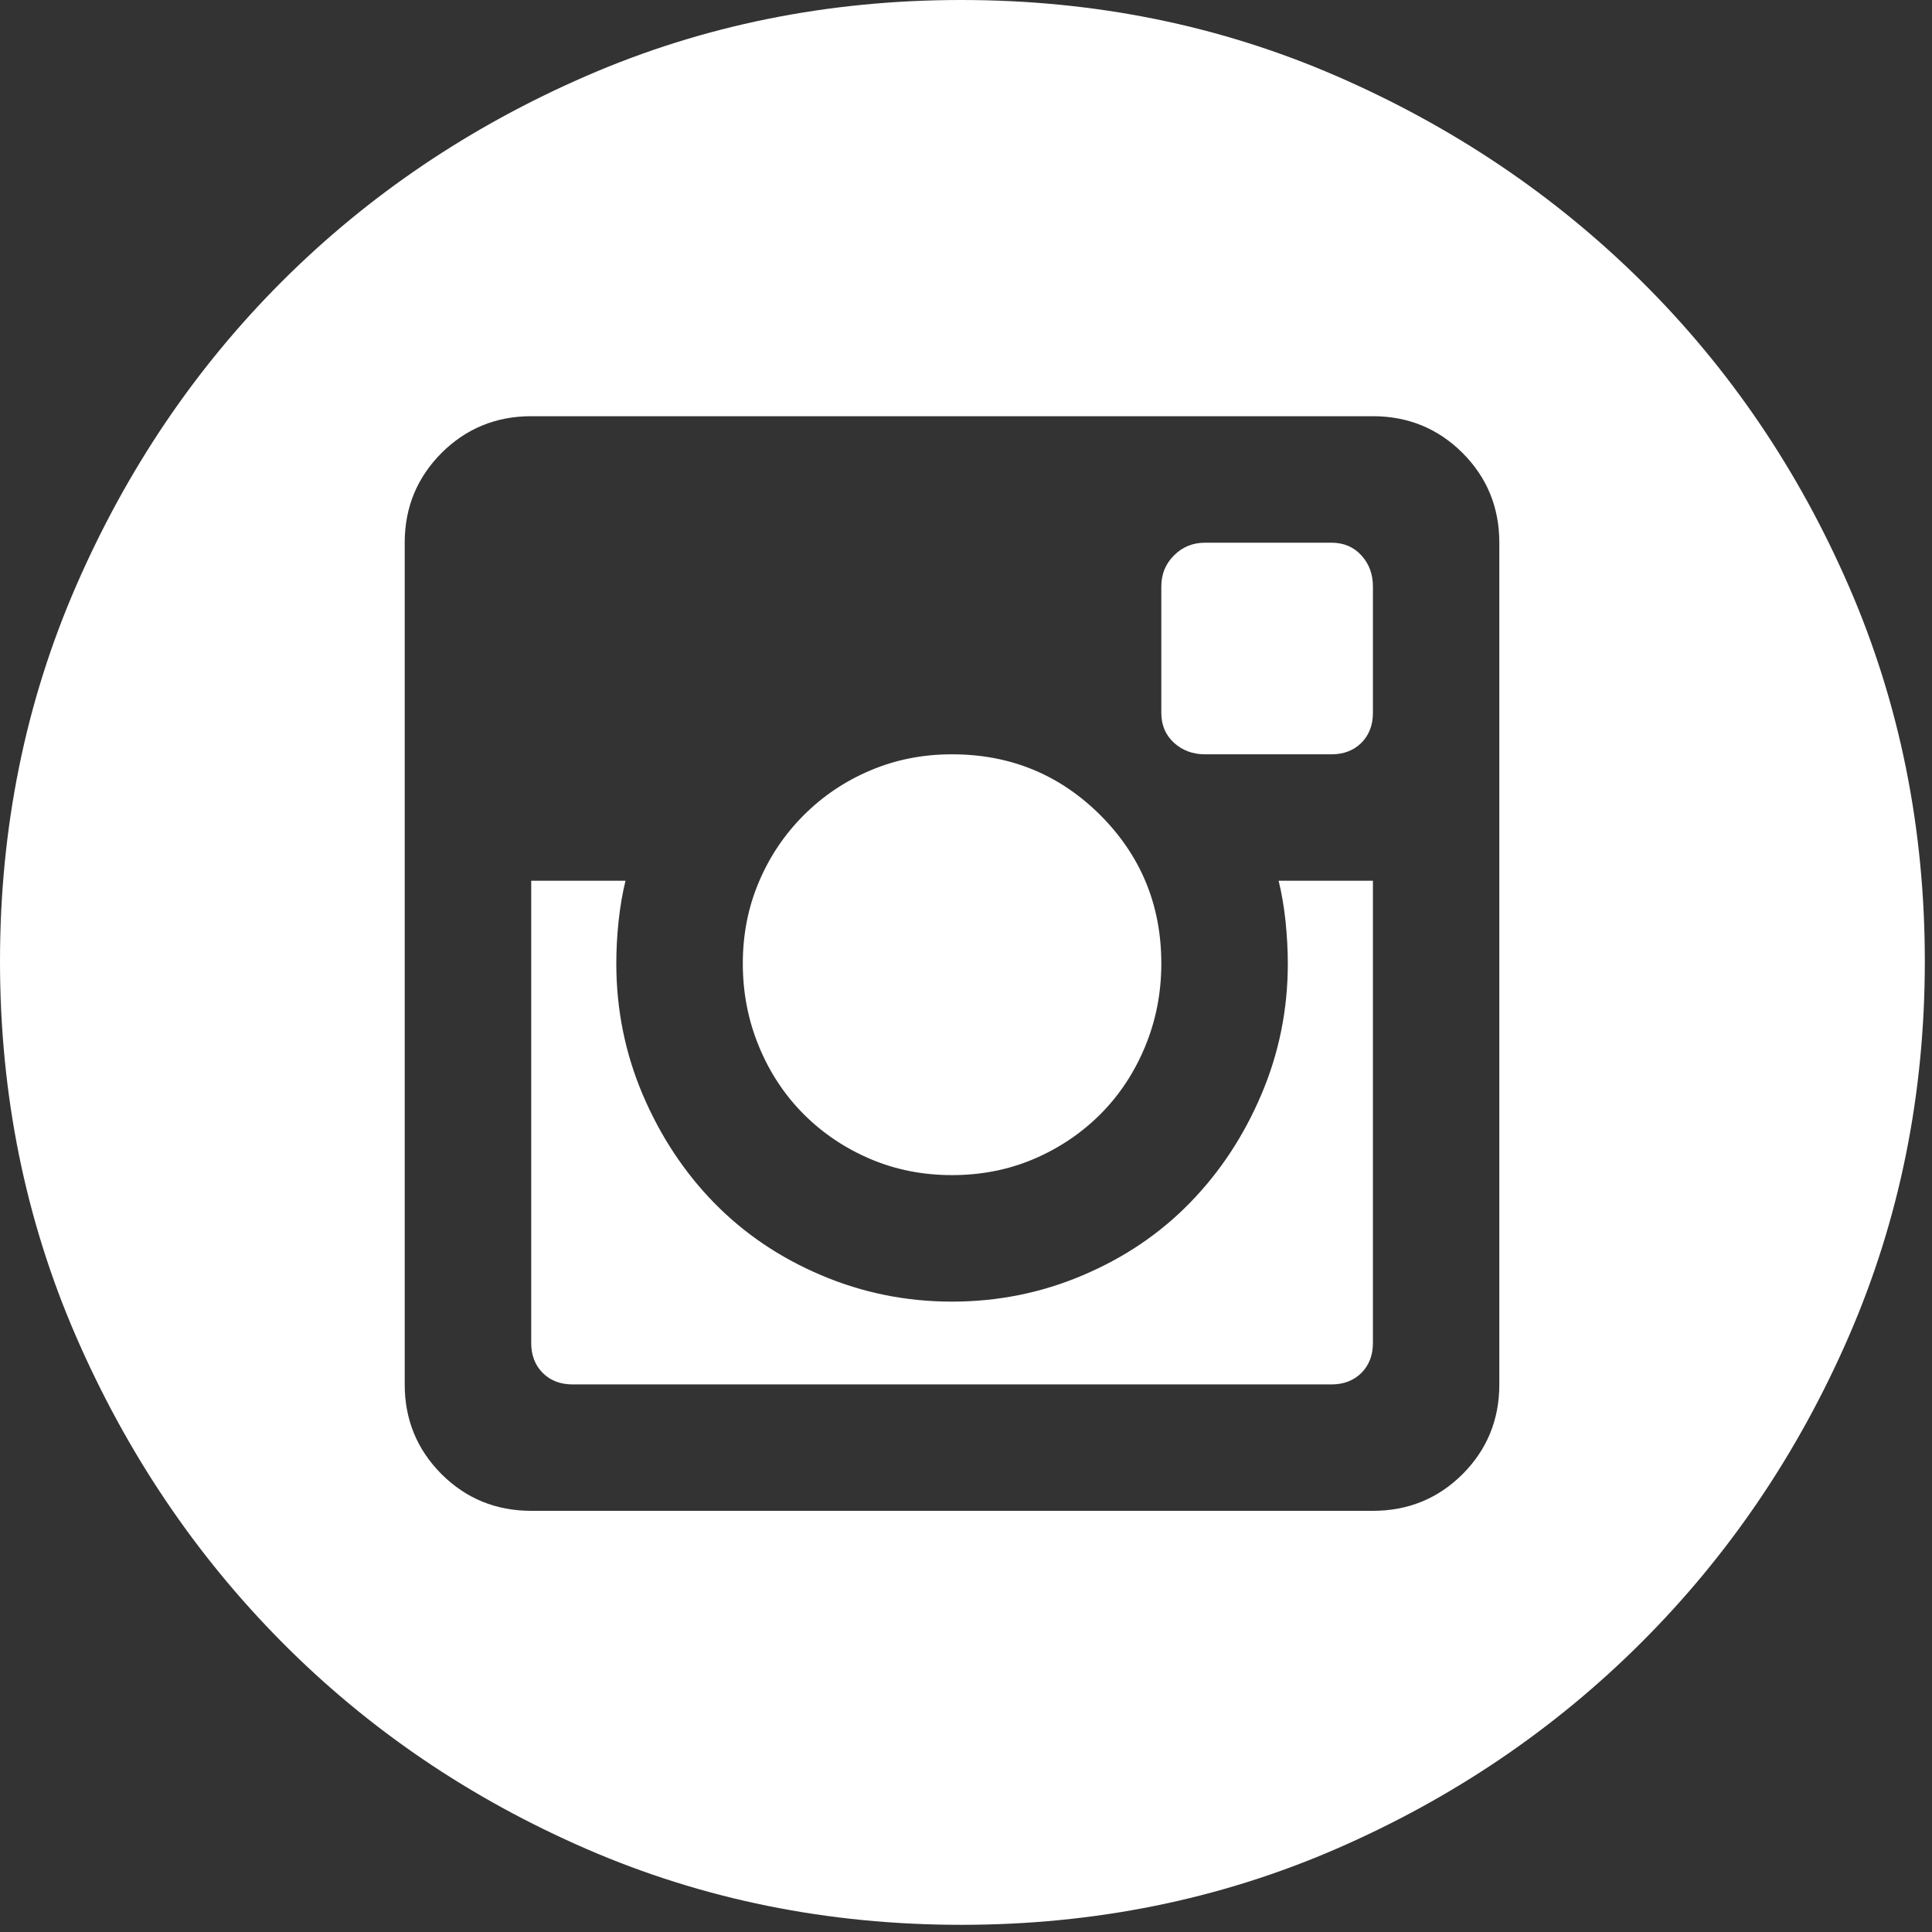 <svg width="21" height="21" viewBox="0 0 21 21" fill="none" xmlns="http://www.w3.org/2000/svg">
<rect x="0" y="0" width="21" height="21" fill="#333333" stroke="none"/>
<path d="M10.348 12.773C10.032 12.773 9.736 12.715 9.461 12.598C9.186 12.481 8.944 12.319 8.736 12.111C8.528 11.902 8.365 11.656 8.249 11.373C8.132 11.09 8.074 10.79 8.074 10.473C8.074 10.157 8.132 9.861 8.249 9.586C8.365 9.311 8.528 9.069 8.736 8.861C8.944 8.653 9.186 8.49 9.461 8.374C9.736 8.257 10.032 8.199 10.348 8.199C10.982 8.199 11.519 8.42 11.961 8.861C12.402 9.303 12.623 9.84 12.623 10.473C12.623 10.79 12.565 11.09 12.448 11.373C12.331 11.656 12.169 11.902 11.961 12.111C11.752 12.319 11.511 12.481 11.236 12.598C10.961 12.715 10.665 12.773 10.348 12.773ZM13.998 10.473C13.998 10.323 13.989 10.169 13.973 10.011C13.956 9.853 13.931 9.707 13.898 9.573H14.923V14.598C14.923 14.731 14.881 14.839 14.798 14.923C14.714 15.006 14.606 15.048 14.473 15.048H6.224C6.091 15.048 5.982 15.006 5.899 14.923C5.816 14.839 5.774 14.731 5.774 14.598V9.573H6.799C6.766 9.707 6.741 9.853 6.724 10.011C6.707 10.169 6.699 10.323 6.699 10.473C6.699 10.973 6.795 11.448 6.986 11.898C7.178 12.348 7.436 12.74 7.761 13.073C8.086 13.406 8.474 13.669 8.924 13.86C9.374 14.052 9.848 14.148 10.348 14.148C10.848 14.148 11.323 14.052 11.773 13.86C12.223 13.669 12.611 13.406 12.935 13.073C13.26 12.74 13.519 12.348 13.71 11.898C13.902 11.448 13.998 10.973 13.998 10.473ZM10.448 0C11.898 0 13.256 0.275 14.523 0.825C15.789 1.375 16.897 2.12 17.847 3.062C18.797 4.004 19.547 5.108 20.097 6.374C20.647 7.64 20.922 8.999 20.922 10.448C20.922 11.898 20.647 13.256 20.097 14.523C19.547 15.789 18.797 16.897 17.847 17.847C16.897 18.797 15.789 19.547 14.523 20.097C13.256 20.647 11.898 20.922 10.448 20.922C8.999 20.922 7.64 20.647 6.374 20.097C5.108 19.547 4.004 18.797 3.062 17.847C2.12 16.897 1.375 15.789 0.825 14.523C0.275 13.256 0 11.898 0 10.448C0 8.999 0.275 7.64 0.825 6.374C1.375 5.108 2.12 4.004 3.062 3.062C4.004 2.12 5.108 1.375 6.374 0.825C7.64 0.275 8.999 0 10.448 0ZM16.297 5.899C16.297 5.516 16.164 5.191 15.898 4.924C15.631 4.658 15.306 4.524 14.923 4.524H5.774C5.391 4.524 5.066 4.658 4.799 4.924C4.533 5.191 4.399 5.516 4.399 5.899V15.048C4.399 15.431 4.533 15.756 4.799 16.023C5.066 16.289 5.391 16.422 5.774 16.422H14.923C15.306 16.422 15.631 16.289 15.898 16.023C16.164 15.756 16.297 15.431 16.297 15.048V5.899ZM14.473 5.899C14.606 5.899 14.714 5.945 14.798 6.037C14.881 6.128 14.923 6.241 14.923 6.374V7.749C14.923 7.882 14.881 7.99 14.798 8.074C14.714 8.157 14.606 8.199 14.473 8.199H13.098C12.965 8.199 12.852 8.157 12.761 8.074C12.669 7.99 12.623 7.882 12.623 7.749V6.374C12.623 6.241 12.669 6.128 12.761 6.037C12.852 5.945 12.965 5.899 13.098 5.899H14.473Z" fill="white"/>
</svg>
